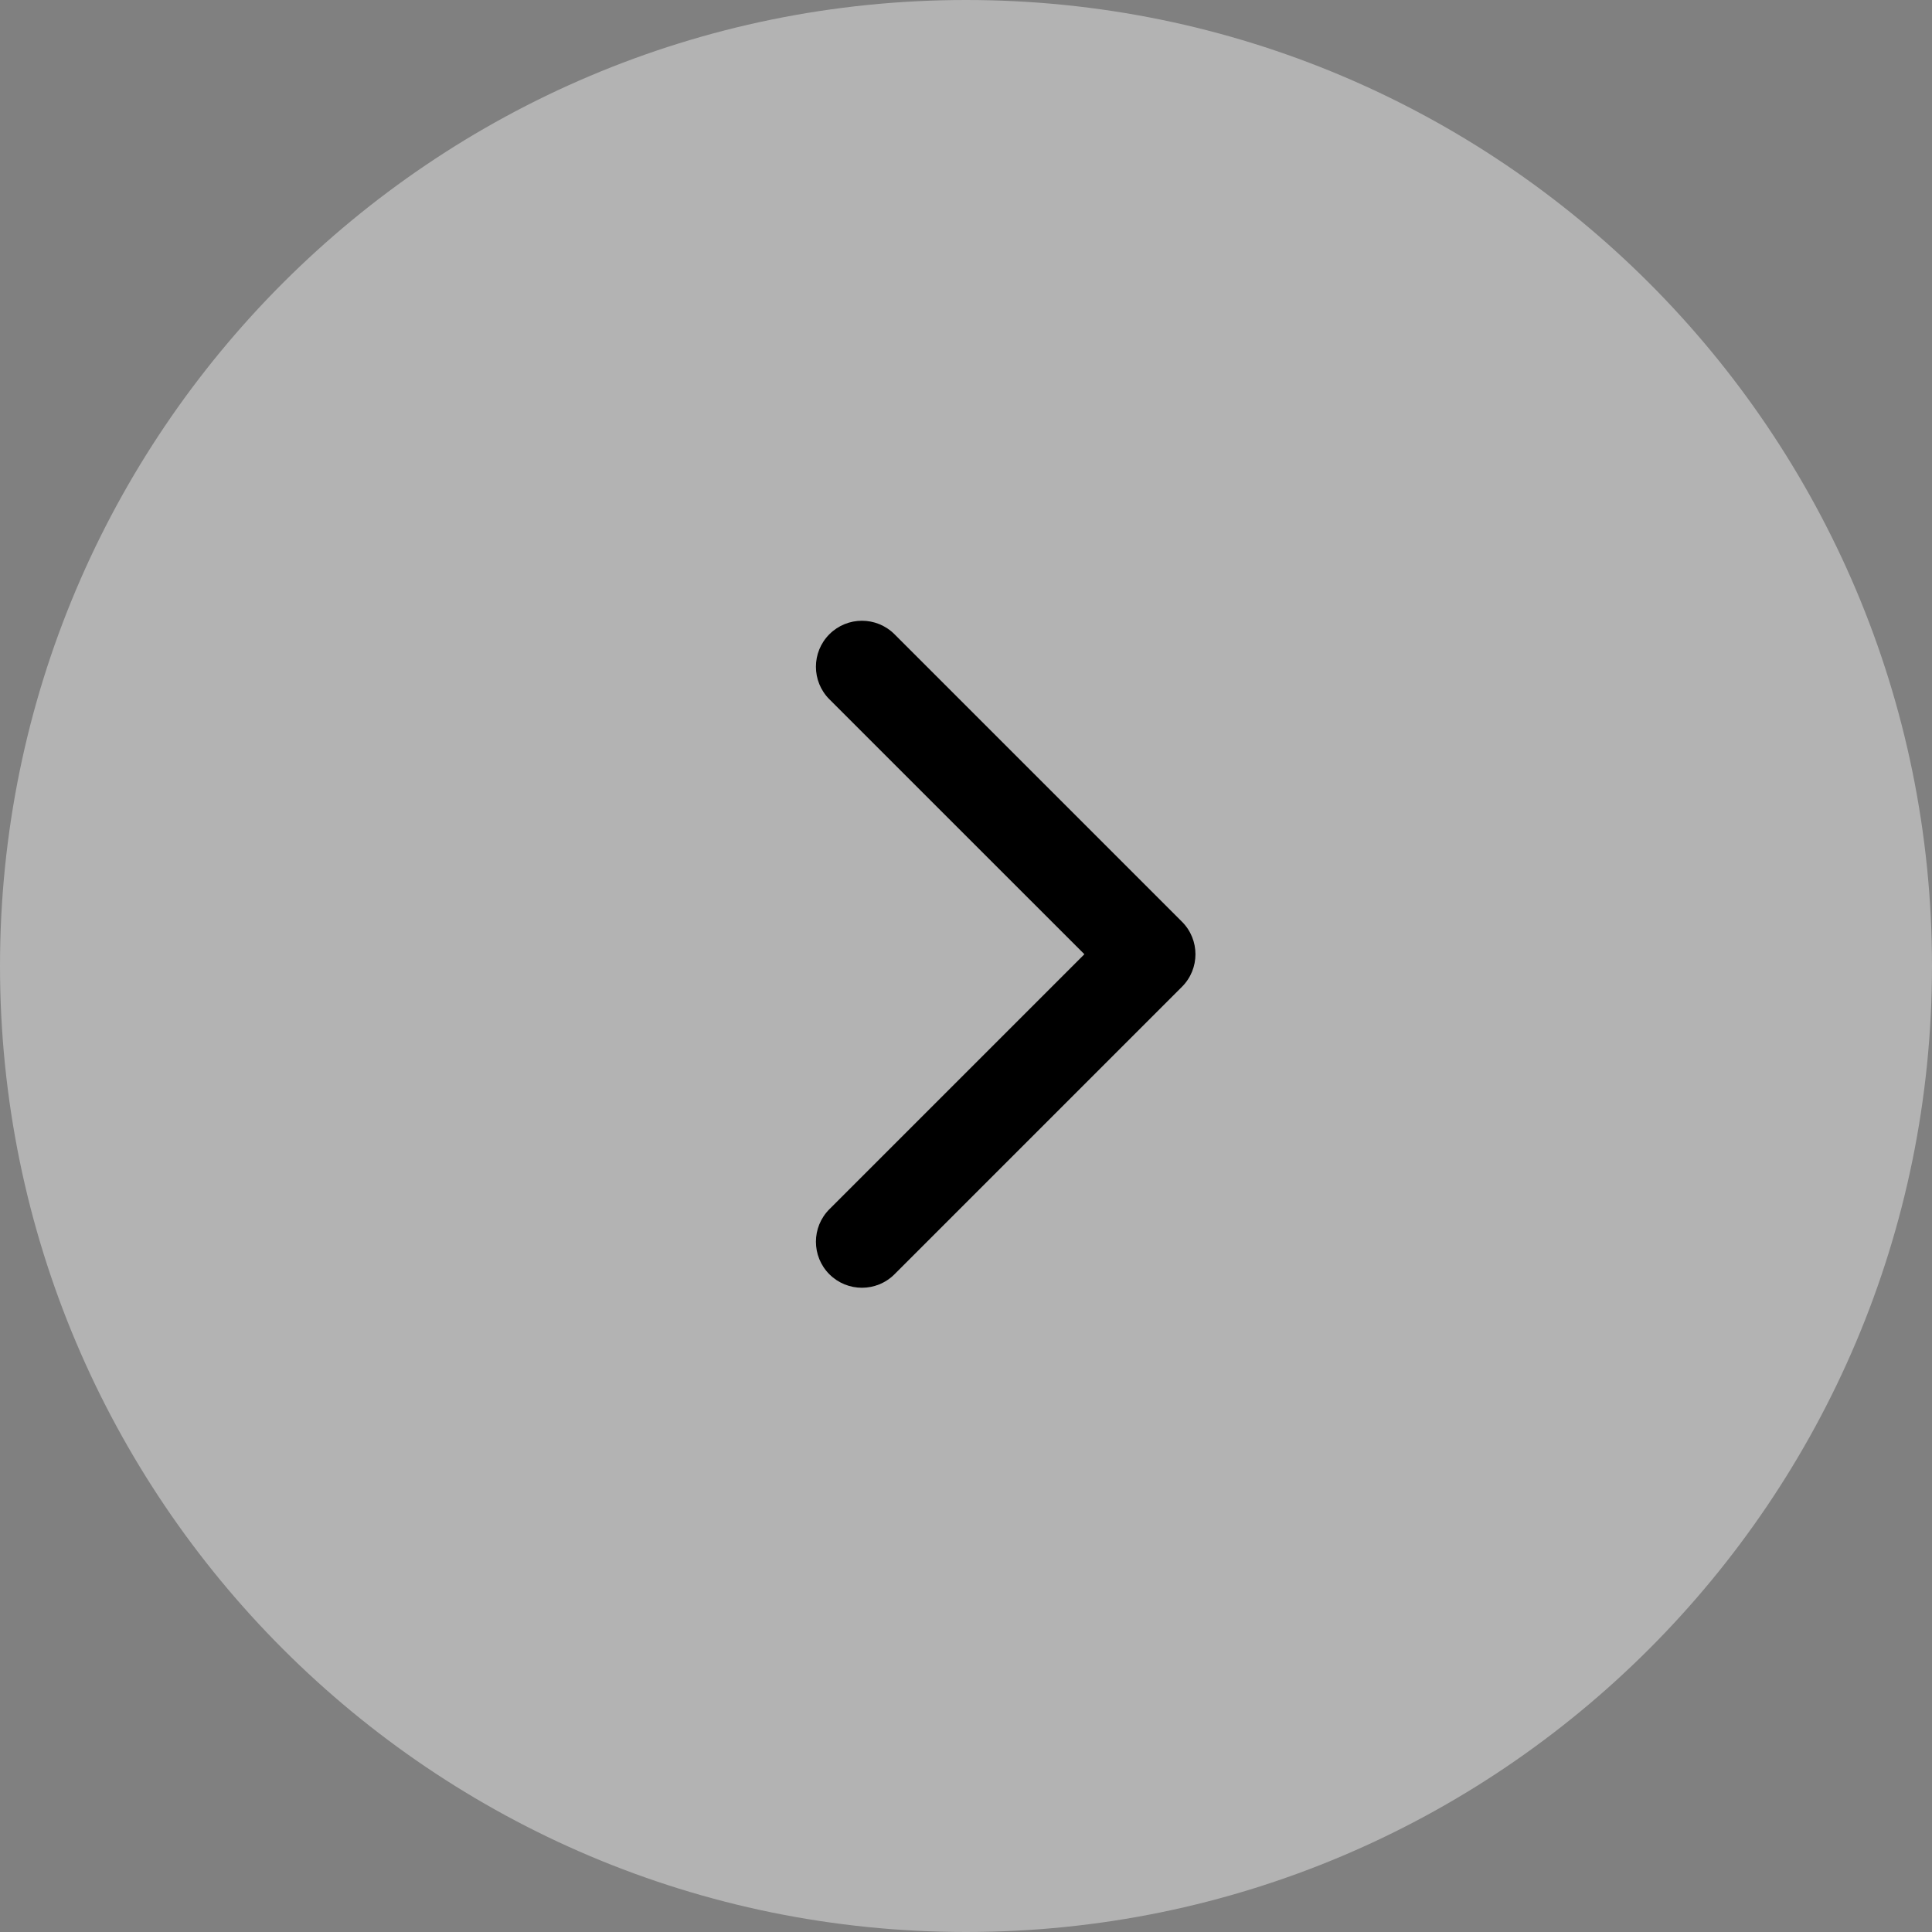 <svg width="44" height="44" viewBox="0 0 44 44" fill="none" xmlns="http://www.w3.org/2000/svg">
<rect x="0" y="0" width="44" height="44" fill="#808080" stroke="none"/>
<path fill-rule="evenodd" clip-rule="evenodd" d="M22 44C34.15 44 44 34.15 44 22C44 9.85 34.15 0 22 0C9.85 0 0 9.85 0 22C0 34.15 9.85 44 22 44Z" fill="white" fill-opacity="0.4"/>
<path fill-rule="evenodd" clip-rule="evenodd" d="M18.889 14.444C19.299 14.035 19.962 14.035 20.371 14.444L26.919 20.992C27.328 21.401 27.328 22.064 26.919 22.473L20.371 29.021C19.962 29.43 19.299 29.43 18.889 29.021C18.48 28.612 18.48 27.948 18.889 27.539L24.696 21.732L18.889 15.926C18.48 15.517 18.48 14.853 18.889 14.444Z" fill="black"/>
</svg>

